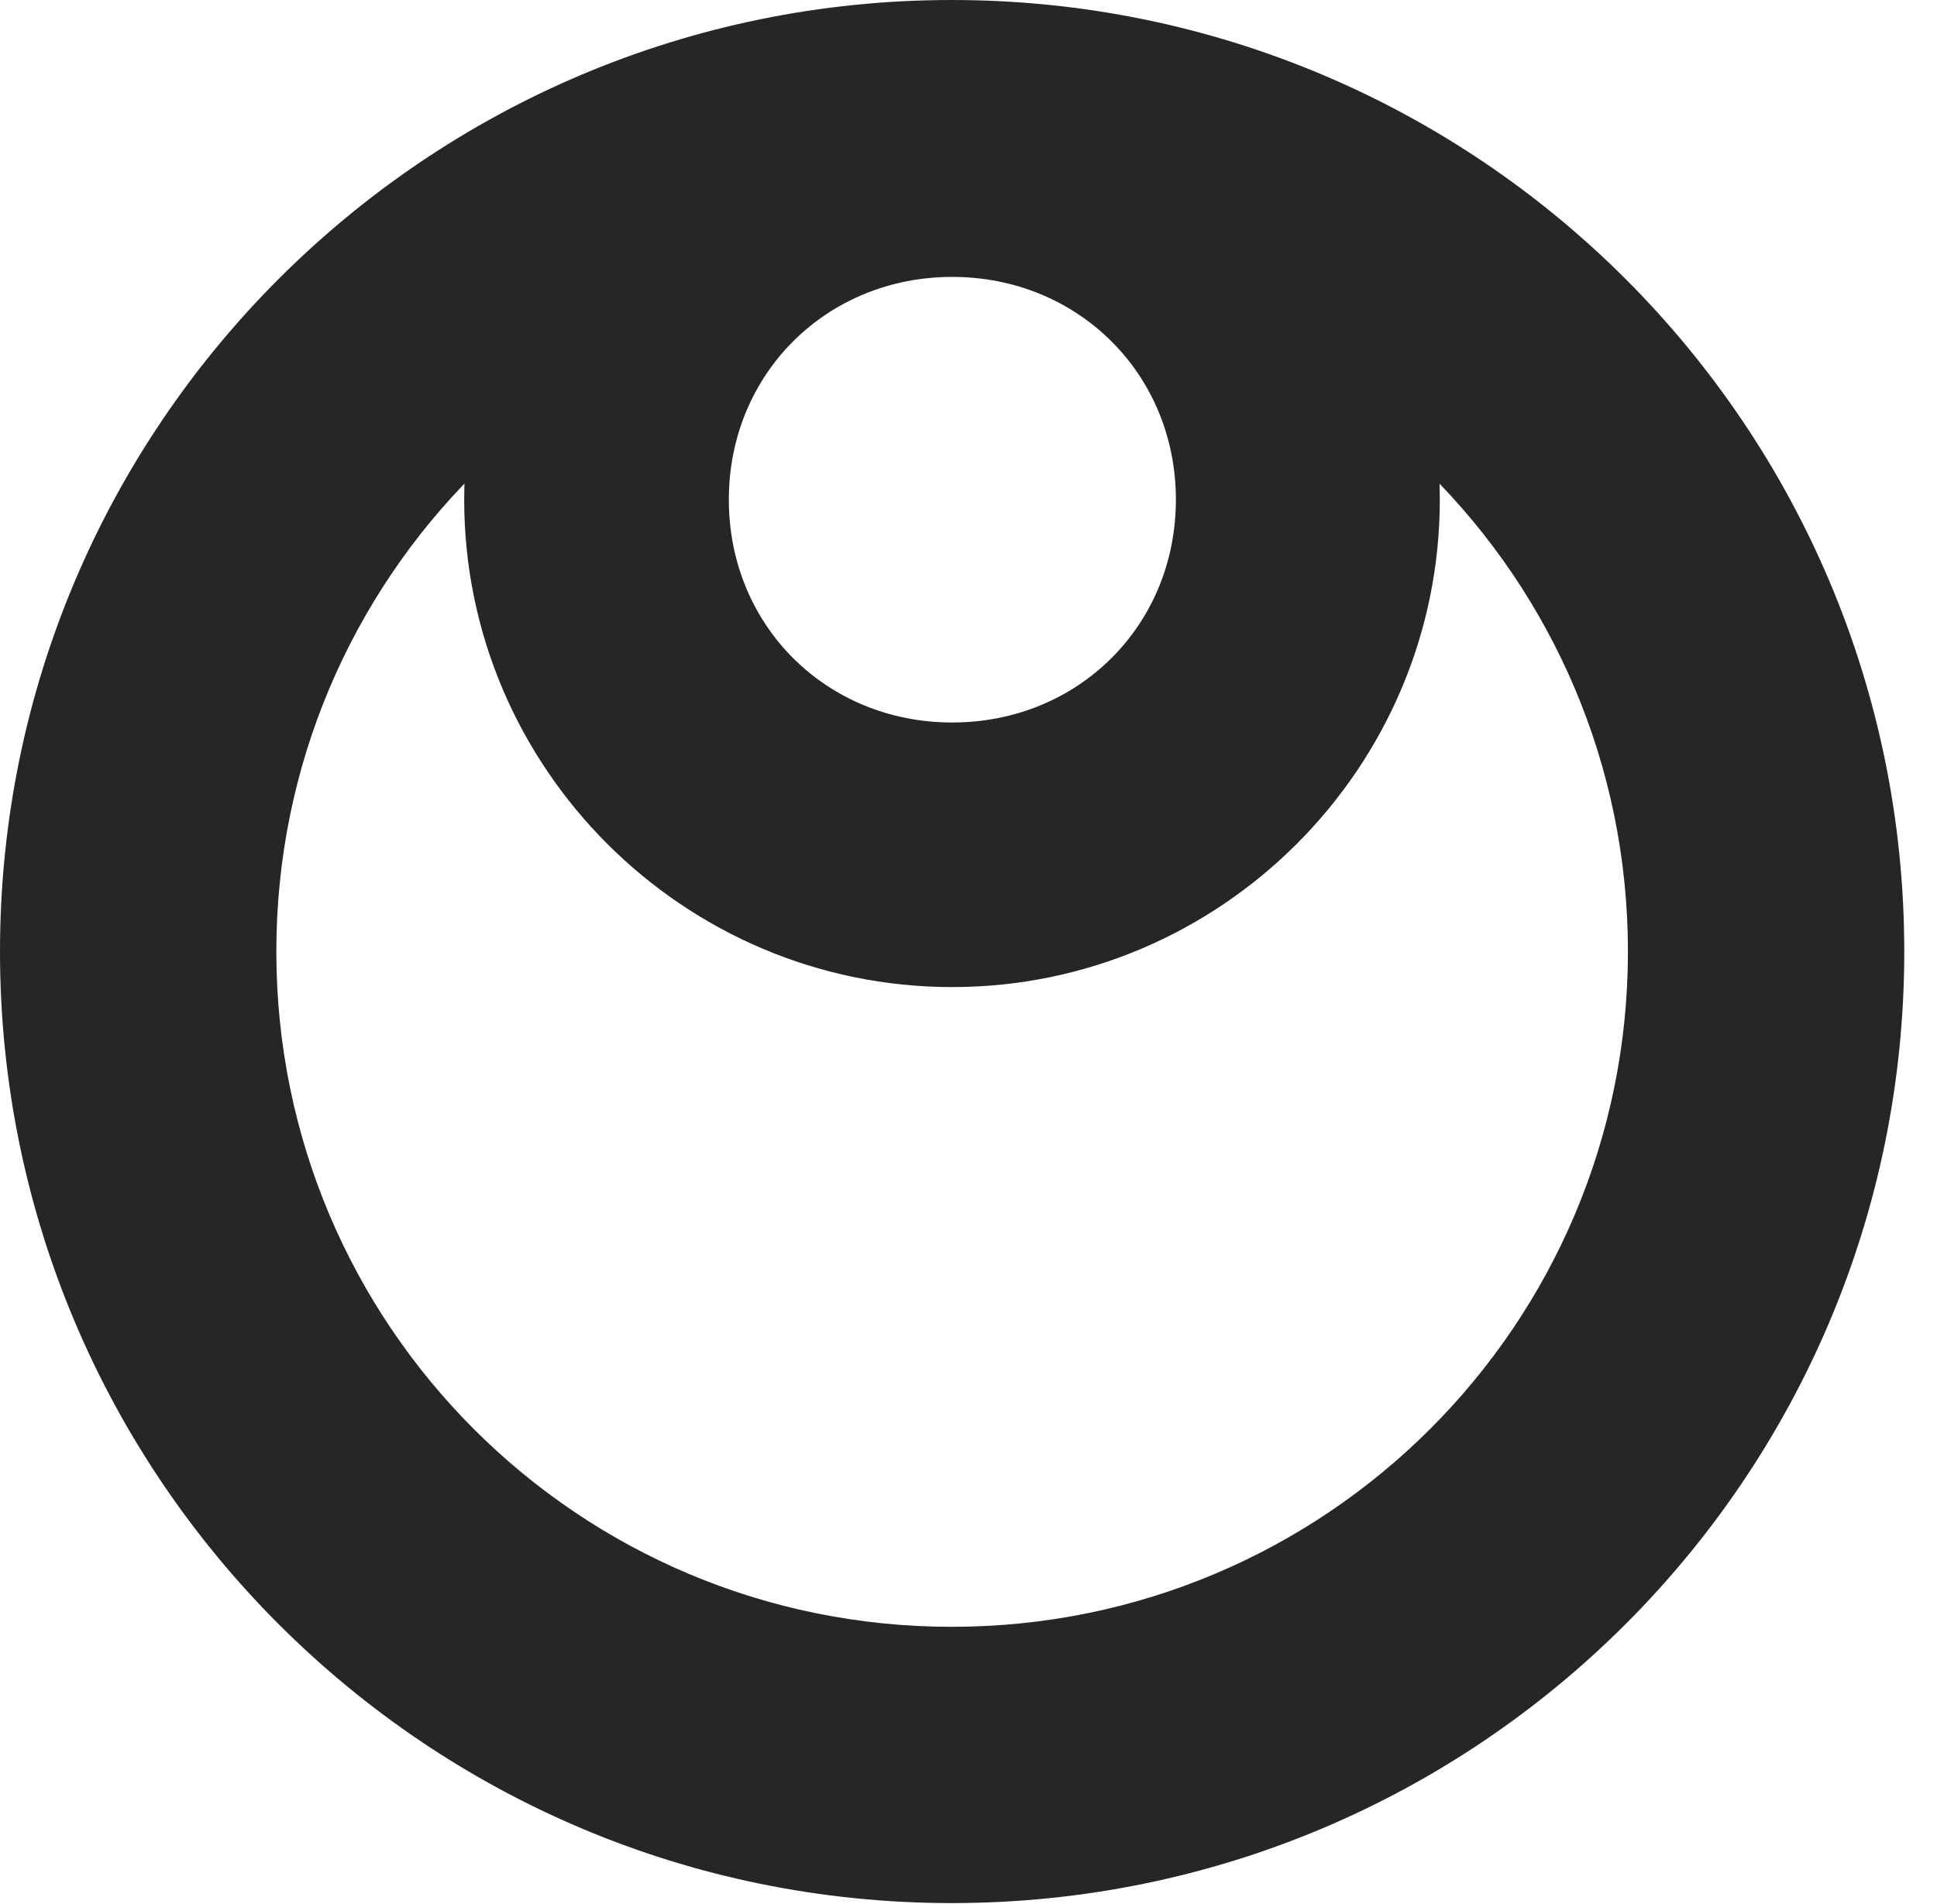 <?xml version="1.0" encoding="UTF-8"?>
<!--Generator: Apple Native CoreSVG 326-->
<!DOCTYPE svg PUBLIC "-//W3C//DTD SVG 1.1//EN" "http://www.w3.org/Graphics/SVG/1.1/DTD/svg11.dtd">
<svg version="1.1" xmlns="http://www.w3.org/2000/svg" xmlns:xlink="http://www.w3.org/1999/xlink"
       viewBox="0 0 21.365 21.006">
       <g>
              <rect height="21.006" opacity="0" width="21.365" x="0" y="0" />
              <path d="M10.503 10.89C13.461 10.89 15.881 8.475 15.881 5.512C15.881 2.551 13.461 0.137 10.503 0.137C7.535 0.137 5.12 2.551 5.12 5.512C5.12 8.475 7.54 10.89 10.503 10.89ZM10.503 7.971C9.116 7.971 8.039 6.904 8.039 5.512C8.039 4.125 9.116 3.055 10.503 3.055C11.89 3.055 12.97 4.125 12.97 5.512C12.97 6.904 11.89 7.971 10.503 7.971ZM10.498 20.996C16.302 20.996 21.004 16.295 21.004 10.498C21.004 4.702 16.302 0 10.498 0C4.702 0 0 4.702 0 10.498C0 16.295 4.702 20.996 10.498 20.996ZM10.498 17.948C6.378 17.948 3.048 14.618 3.048 10.498C3.048 6.378 6.378 3.048 10.498 3.048C14.618 3.048 17.956 6.378 17.956 10.498C17.956 14.618 14.618 17.948 10.498 17.948Z"
                     fill="currentColor" fill-opacity="0.85" />
       </g>
</svg>